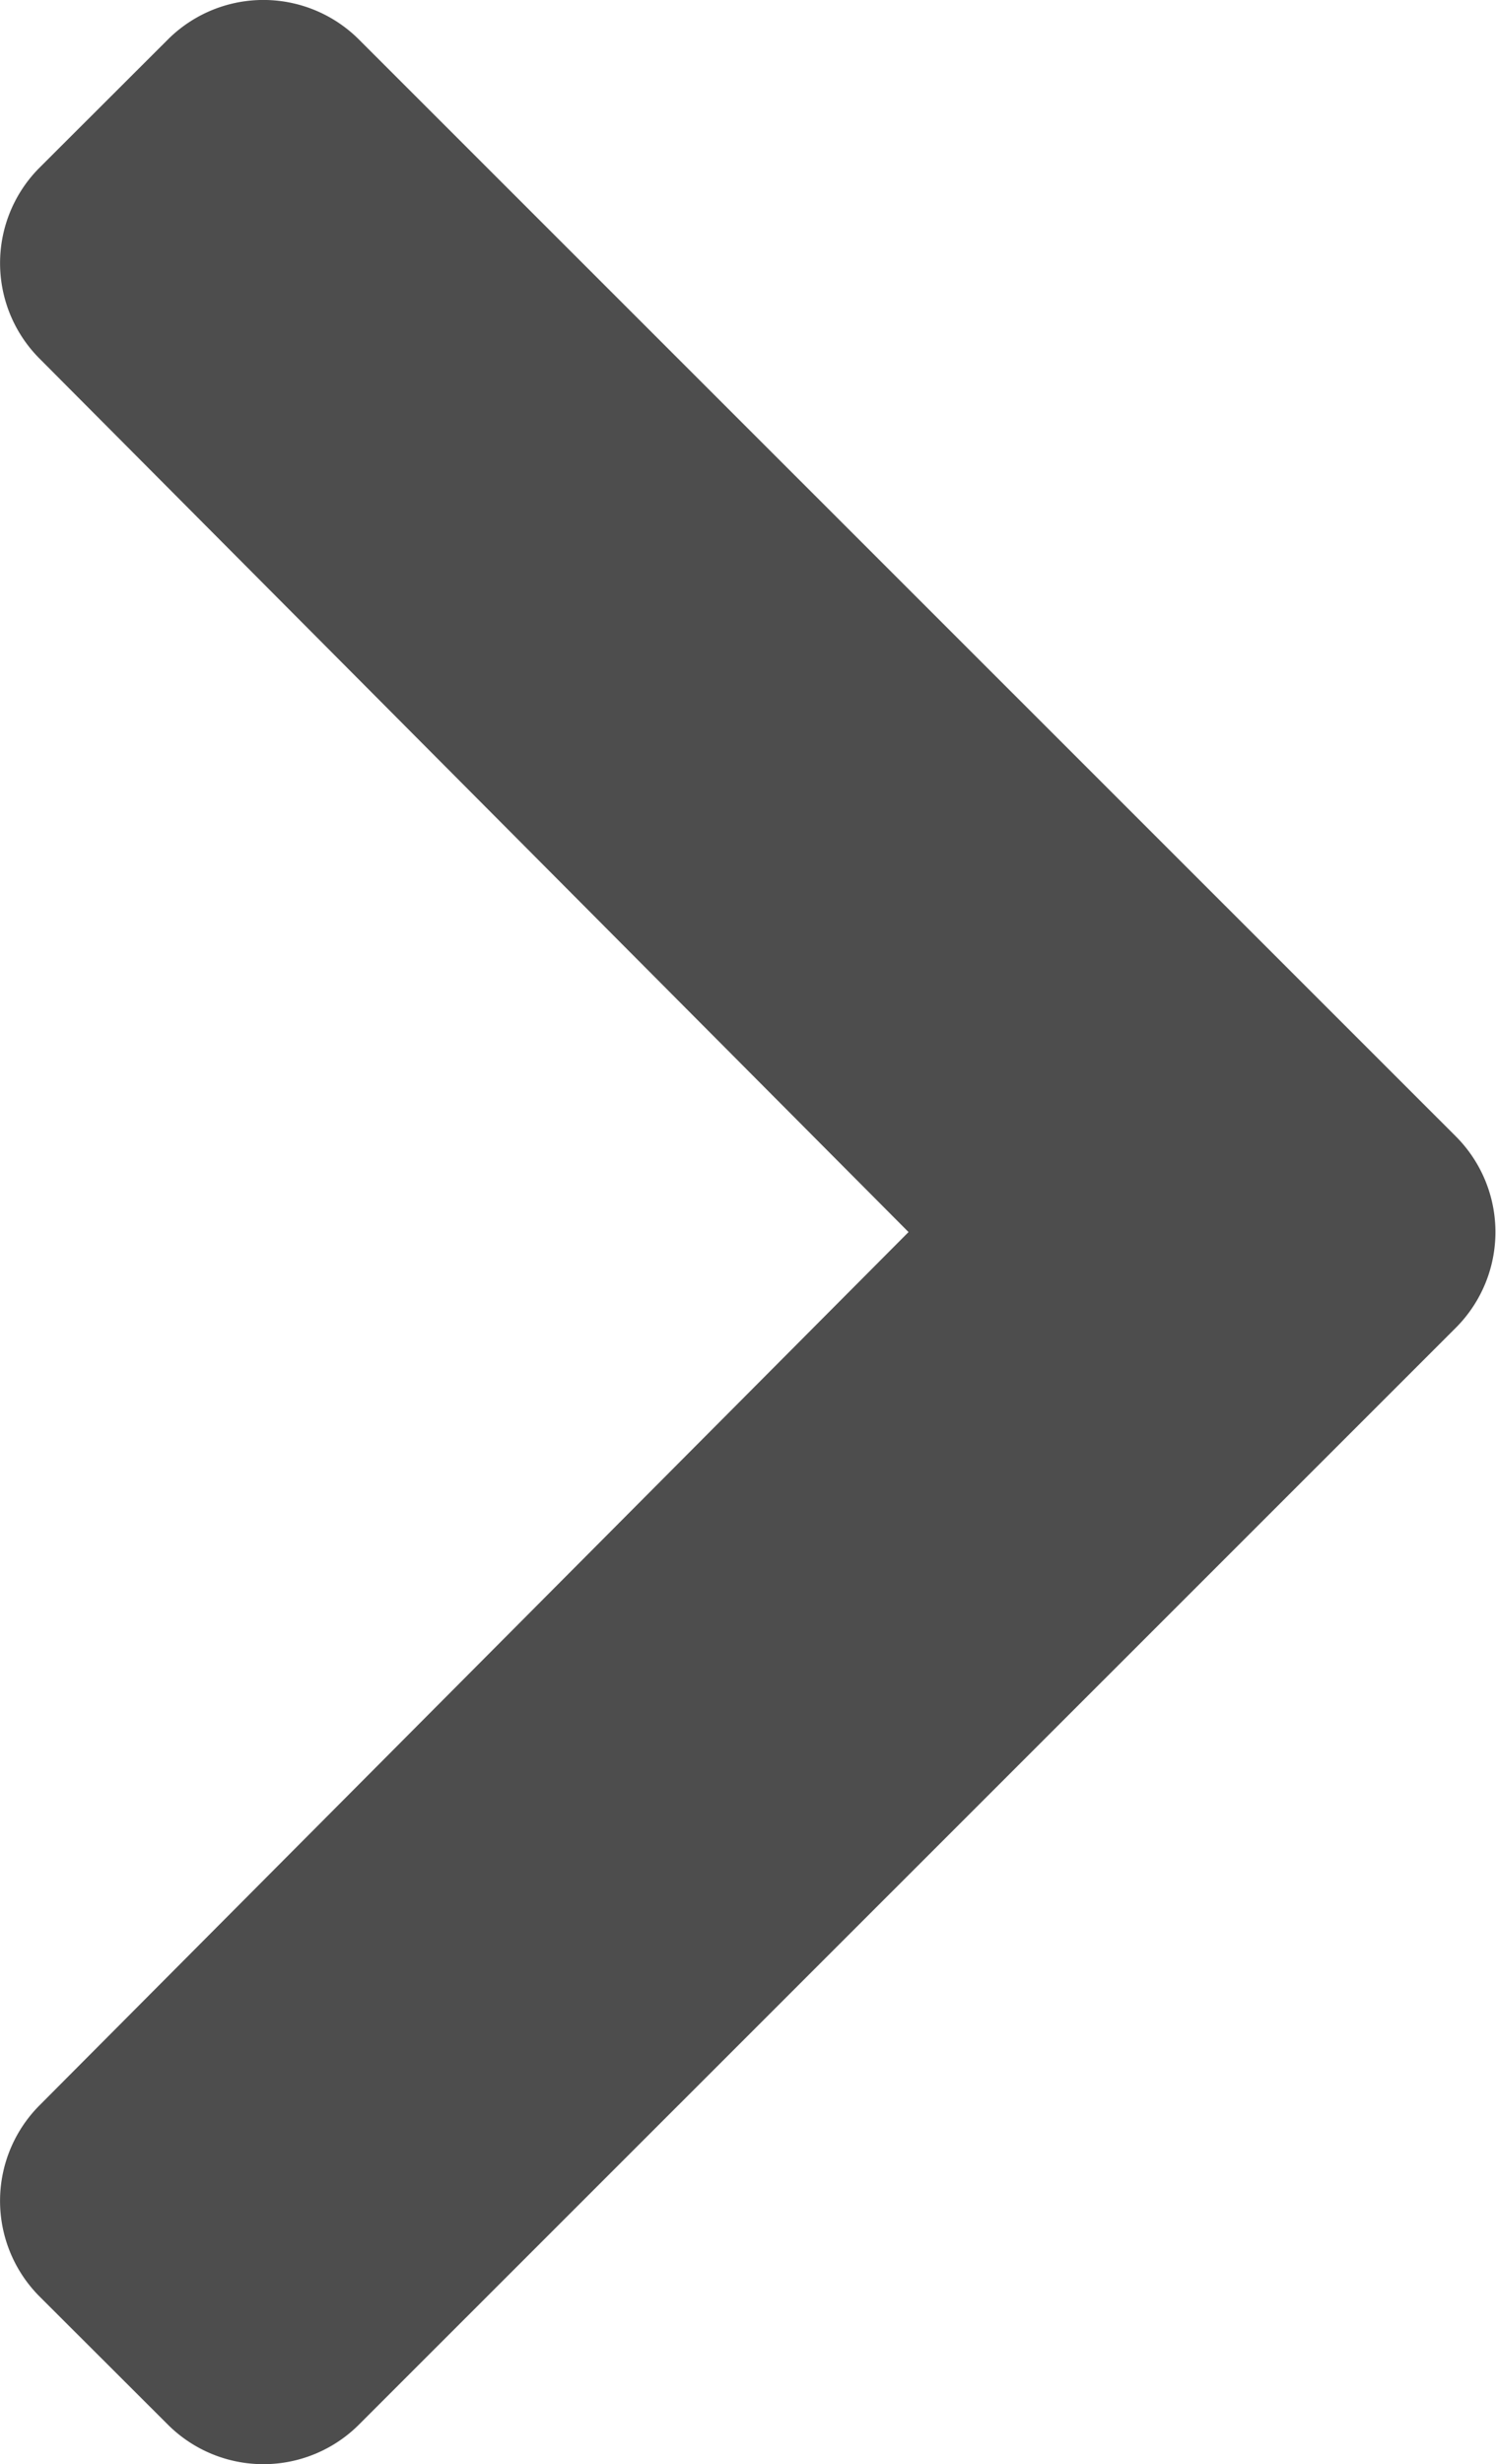 <svg xmlns="http://www.w3.org/2000/svg" width="7.25" height="11.94" viewBox="0 0 7.25 11.94"><path fill="#4d4d4d" d="M7.055 6.434a.656.656 0 0 0 0-.928L1.74.192a.655.655 0 0 0-.927 0l-.621.62a.655.655 0 0 0 0 .926L4.403 5.97.192 10.201a.656.656 0 0 0 0 .927l.621.62a.655.655 0 0 0 .927 0z"/></svg>